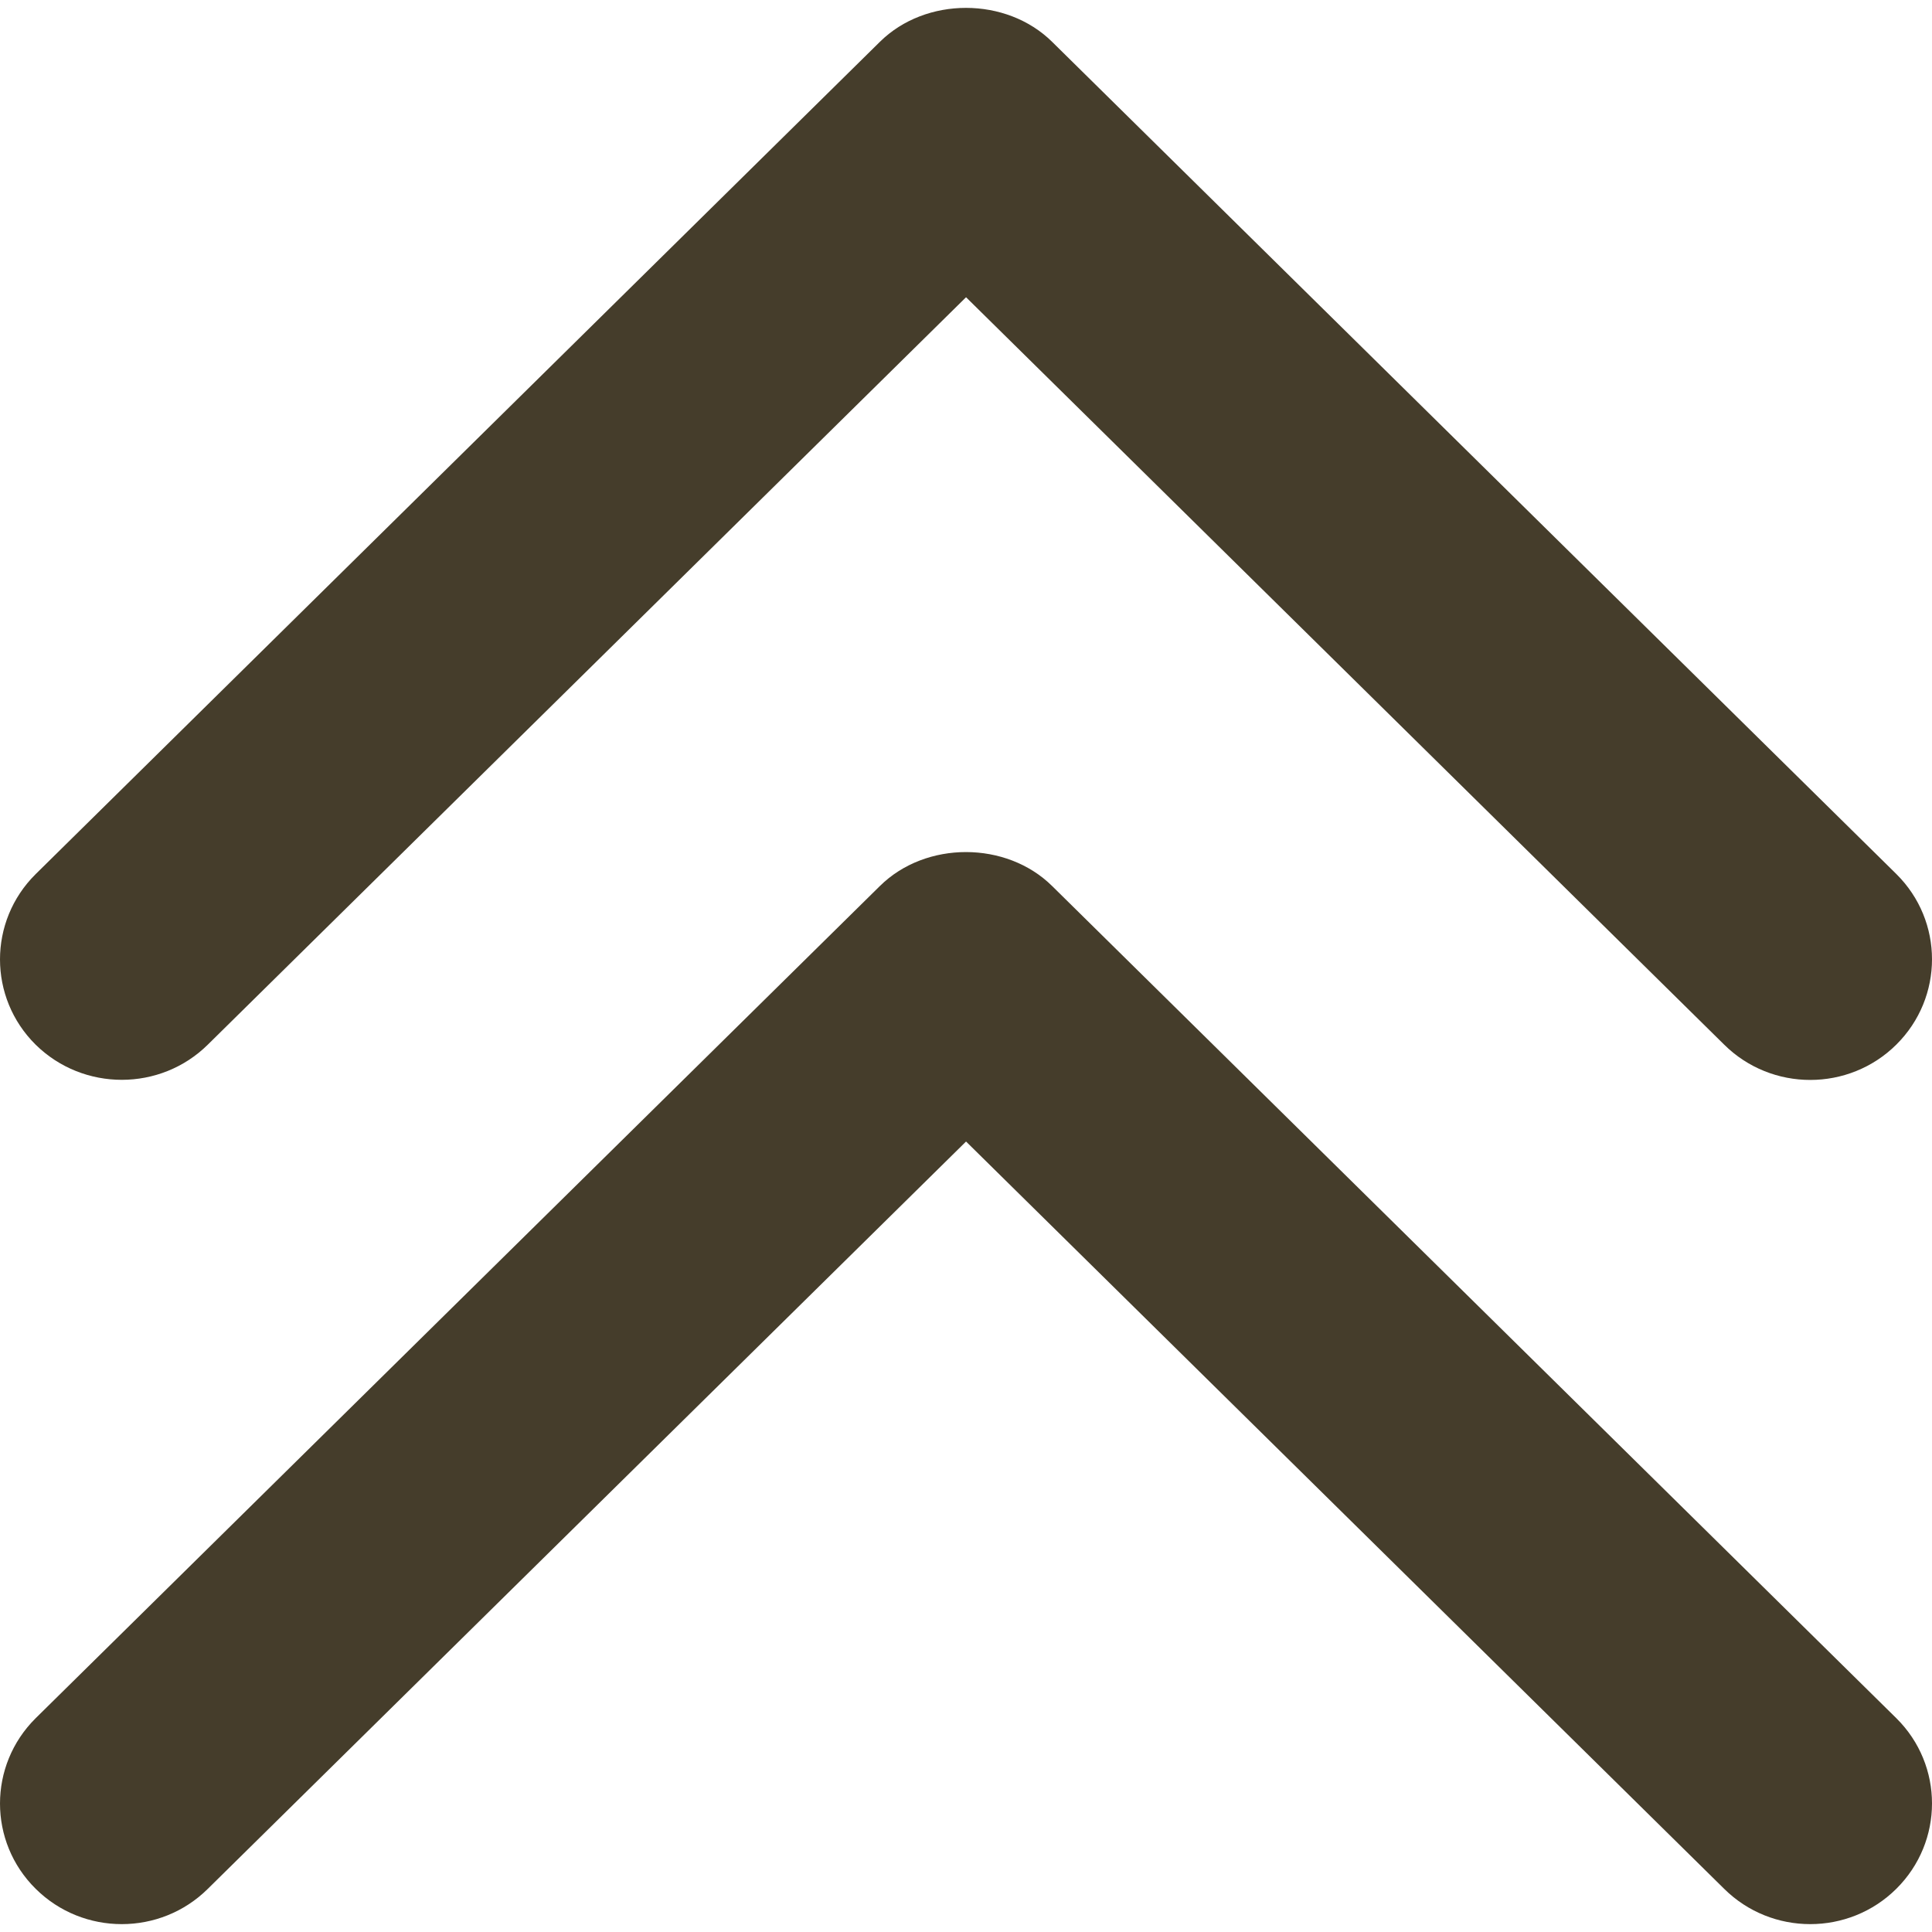 <svg width="40" height="40" viewBox="0 0 40 40" fill="none" xmlns="http://www.w3.org/2000/svg">
<g clip-path="url(#clip0_30_3983)">
<path d="M4.307 21.624L20.001 6.154L35.696 21.627C36.68 22.603 38.278 22.603 39.262 21.627C40.246 20.65 40.246 19.07 39.262 18.096L21.784 0.867C20.838 -0.069 19.167 -0.074 18.216 0.867L0.738 18.098C-0.246 19.072 -0.246 20.655 0.738 21.629C1.725 22.6 3.323 22.6 4.307 21.624Z" fill="#453D2B"/>
<path d="M21.784 18.345C20.838 17.409 19.167 17.404 18.216 18.345L0.738 35.574C-0.246 36.55 -0.246 38.131 0.738 39.105C1.722 40.081 3.32 40.081 4.304 39.105L20.001 23.634L35.696 39.105C36.68 40.081 38.278 40.081 39.262 39.105C40.246 38.128 40.246 36.547 39.262 35.574L21.784 18.345Z" fill="#453D2B"/>
</g>
<defs>
<clipPath id="clip0_30_3983">
<rect width="40" height="40" fill="white" transform="translate(40 40) rotate(-180)"/>
</clipPath>
</defs>
</svg>
